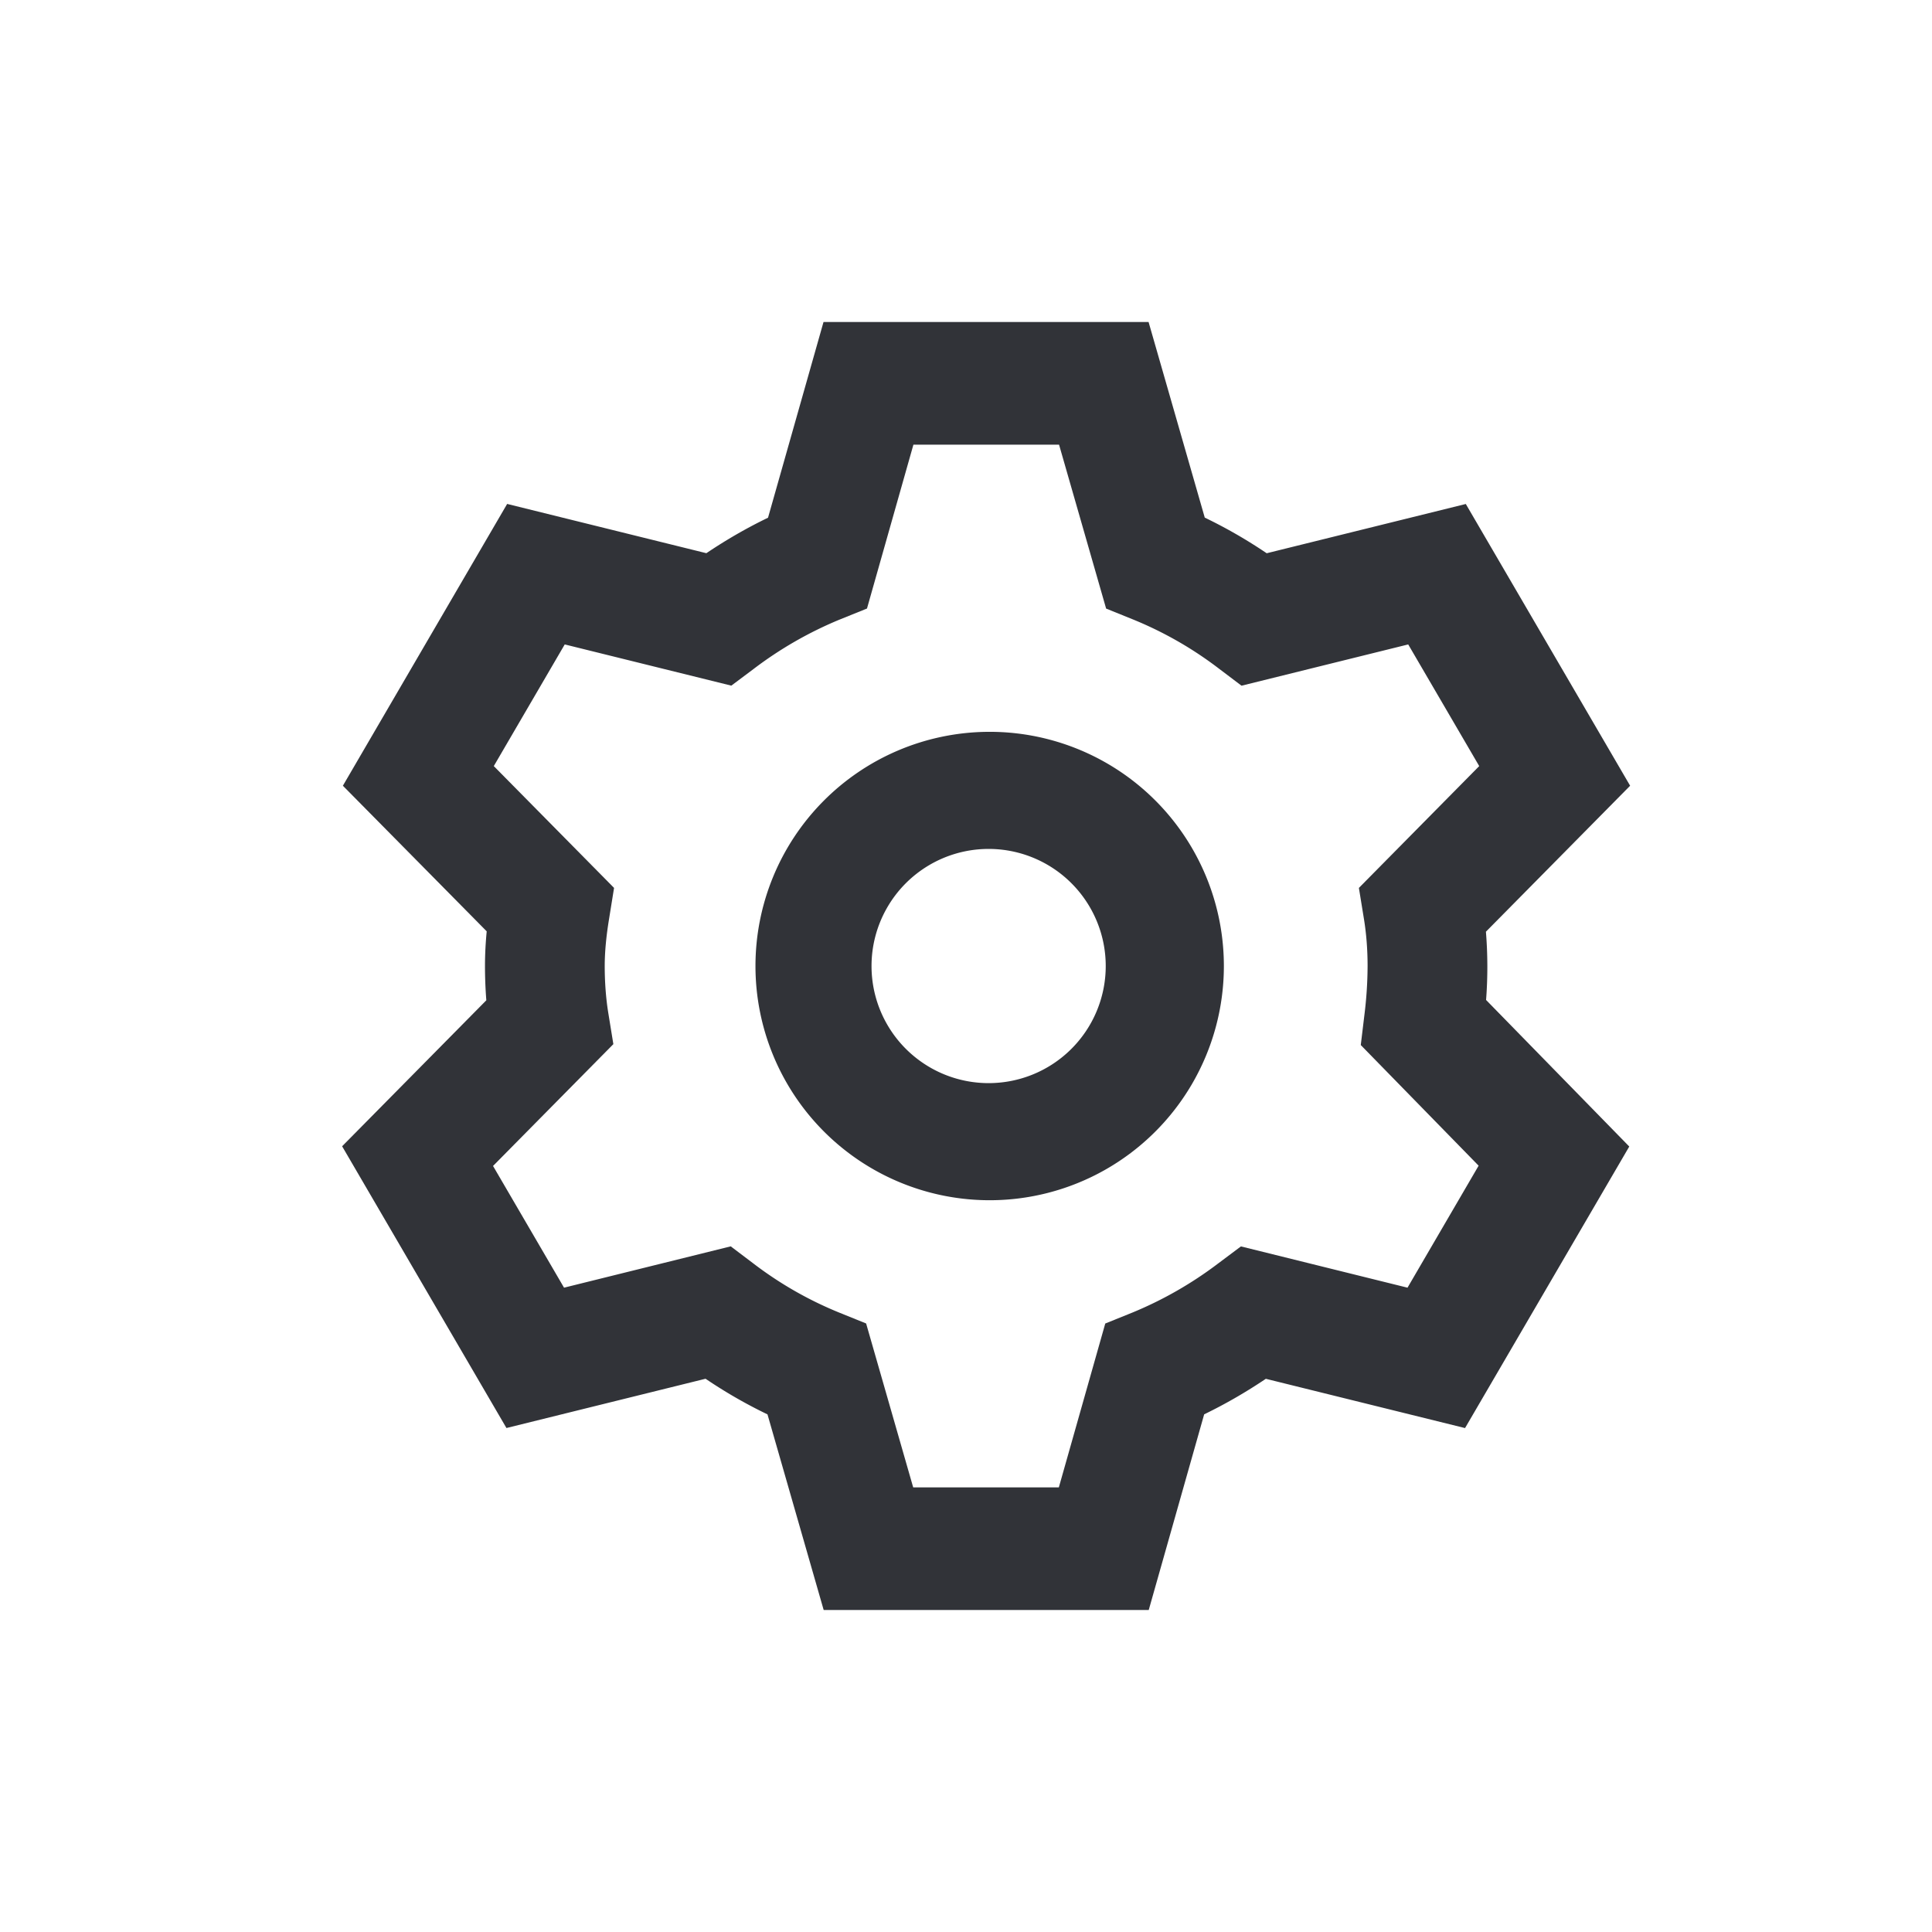 <svg width="36" height="36" fill="none" xmlns="http://www.w3.org/2000/svg"><path fill-rule="evenodd" clip-rule="evenodd" d="M15.345 6h6.057l1.047 3.645c.405.195.787.416 1.154.664l3.71-.918 3.062 5.25-2.687 2.72a8.13 8.13 0 0 1 .003 1.272l2.668 2.731-3.06 5.246-3.712-.918c-.36.242-.744.466-1.149.662L21.405 30h-6.057l-1.047-3.645a9.088 9.088 0 0 1-1.154-.664l-3.71.918-3.062-5.25 2.687-2.72a8.169 8.169 0 0 1-.025-.64c0-.218.012-.435.032-.645l-2.68-2.713L9.45 9.39l3.712.918c.36-.242.744-.466 1.149-.661L15.345 6Zm1.675 2.286-.865 3.053-.51.206a7.16 7.16 0 0 0-1.6.918l-.418.313-3.104-.768-1.322 2.267 2.241 2.27-.094.584c-.05.304-.08.604-.08.872 0 .295.022.599.066.871l.095.584-2.242 2.27 1.323 2.268 3.106-.77.418.316a6.94 6.94 0 0 0 1.598.916l.507.205.877 3.054h2.714l.865-3.053.51-.206a7.16 7.16 0 0 0 1.6-.918l.418-.313 3.104.769 1.325-2.273-2.196-2.248.067-.555a7.6 7.6 0 0 0 .06-.917c0-.308-.023-.599-.067-.872l-.095-.584 2.242-2.27-1.323-2.267-3.106.769-.418-.316a6.94 6.94 0 0 0-1.598-.916l-.507-.205-.877-3.054H17.02Z" fill="#313338"/><path fill-rule="evenodd" clip-rule="evenodd" d="M18.375 22.364a4.364 4.364 0 1 0 0-8.727 4.364 4.364 0 0 0 0 8.727Zm0-2.182a2.182 2.182 0 1 0 0-4.363 2.182 2.182 0 0 0 0 4.363Z" fill="#313338"/></svg>